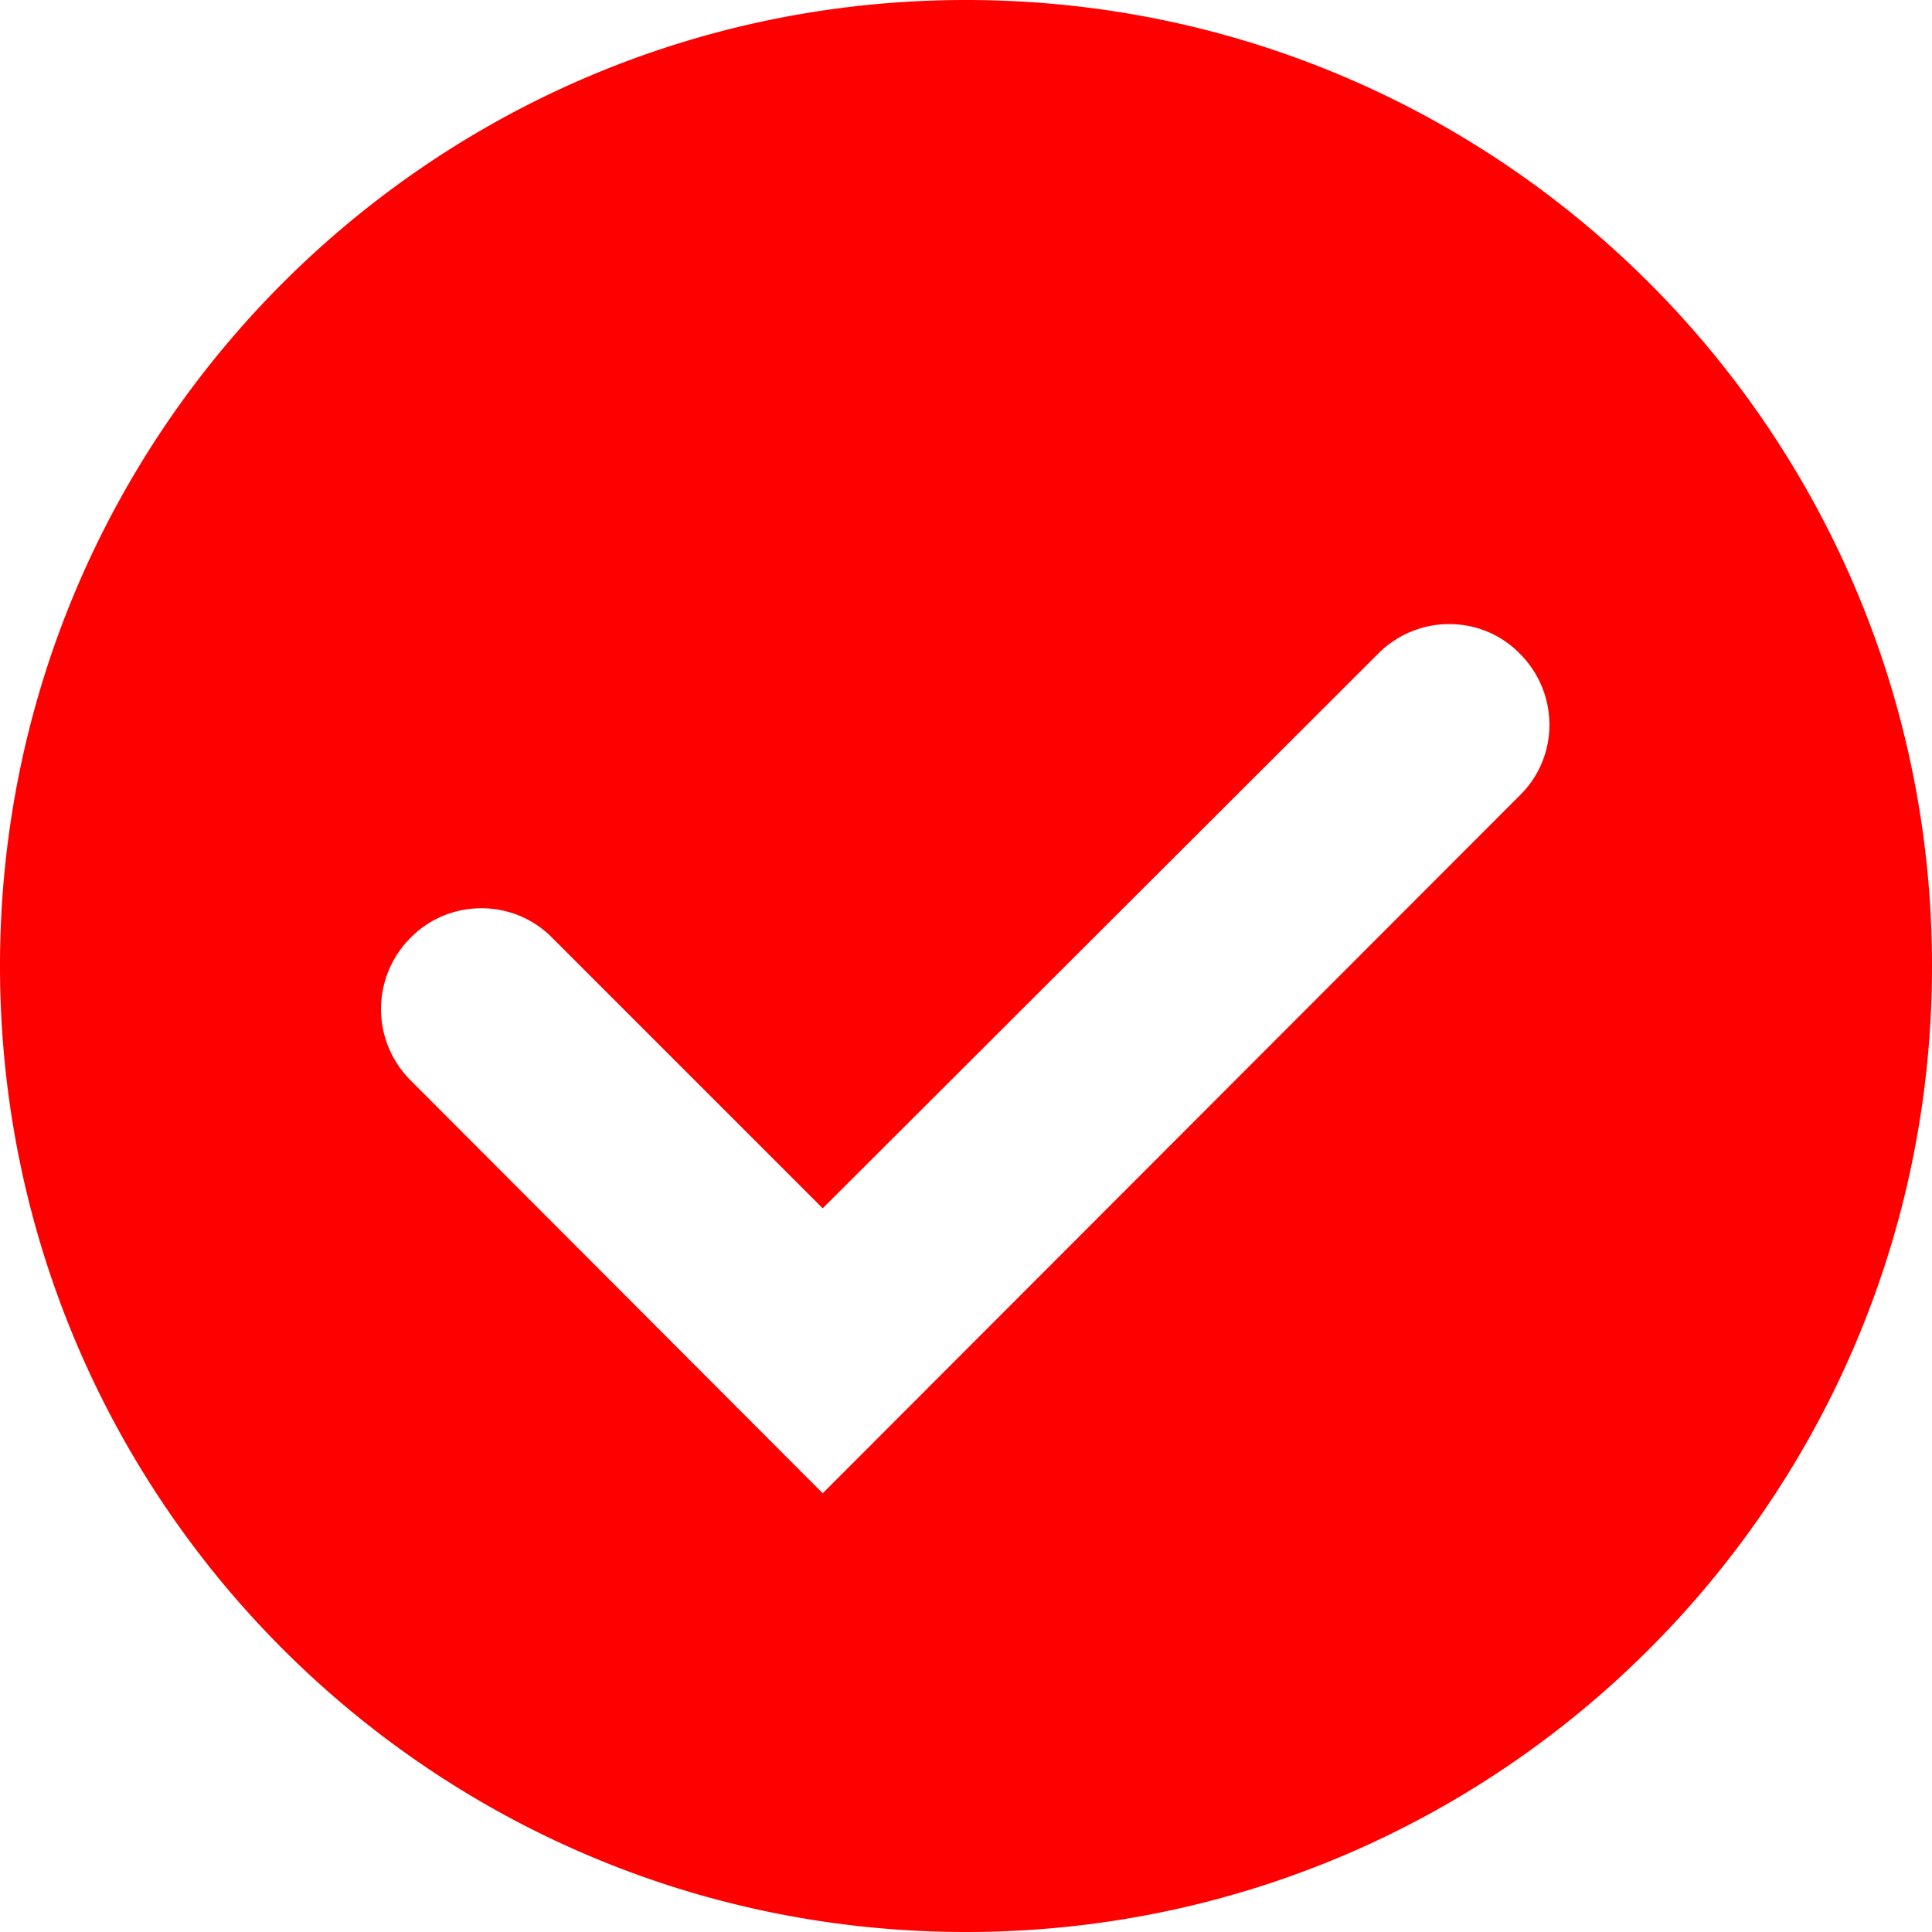 <svg xmlns="http://www.w3.org/2000/svg" 
xmlns:xlink="http://www.w3.org/1999/xlink"  height="24" width="24" viewBox="0 0 24 24" aria-label="선택됨" role="img" style="fill:red" ><path d="M18.88 9.88l-8.66 8.67-5.12-5.13a1.25 1.25 0 0 1 0-1.77c.48-.49 1.28-.49 1.76 0l3.36 3.36 6.9-6.89c.49-.49 1.28-.49 1.76 0 .49.49.49 1.28 0 1.76M12 0C5.37 0 0 5.37 0 12s5.37 12 12 12 12-5.37 12-12S18.63 0 12 0"></path></svg>